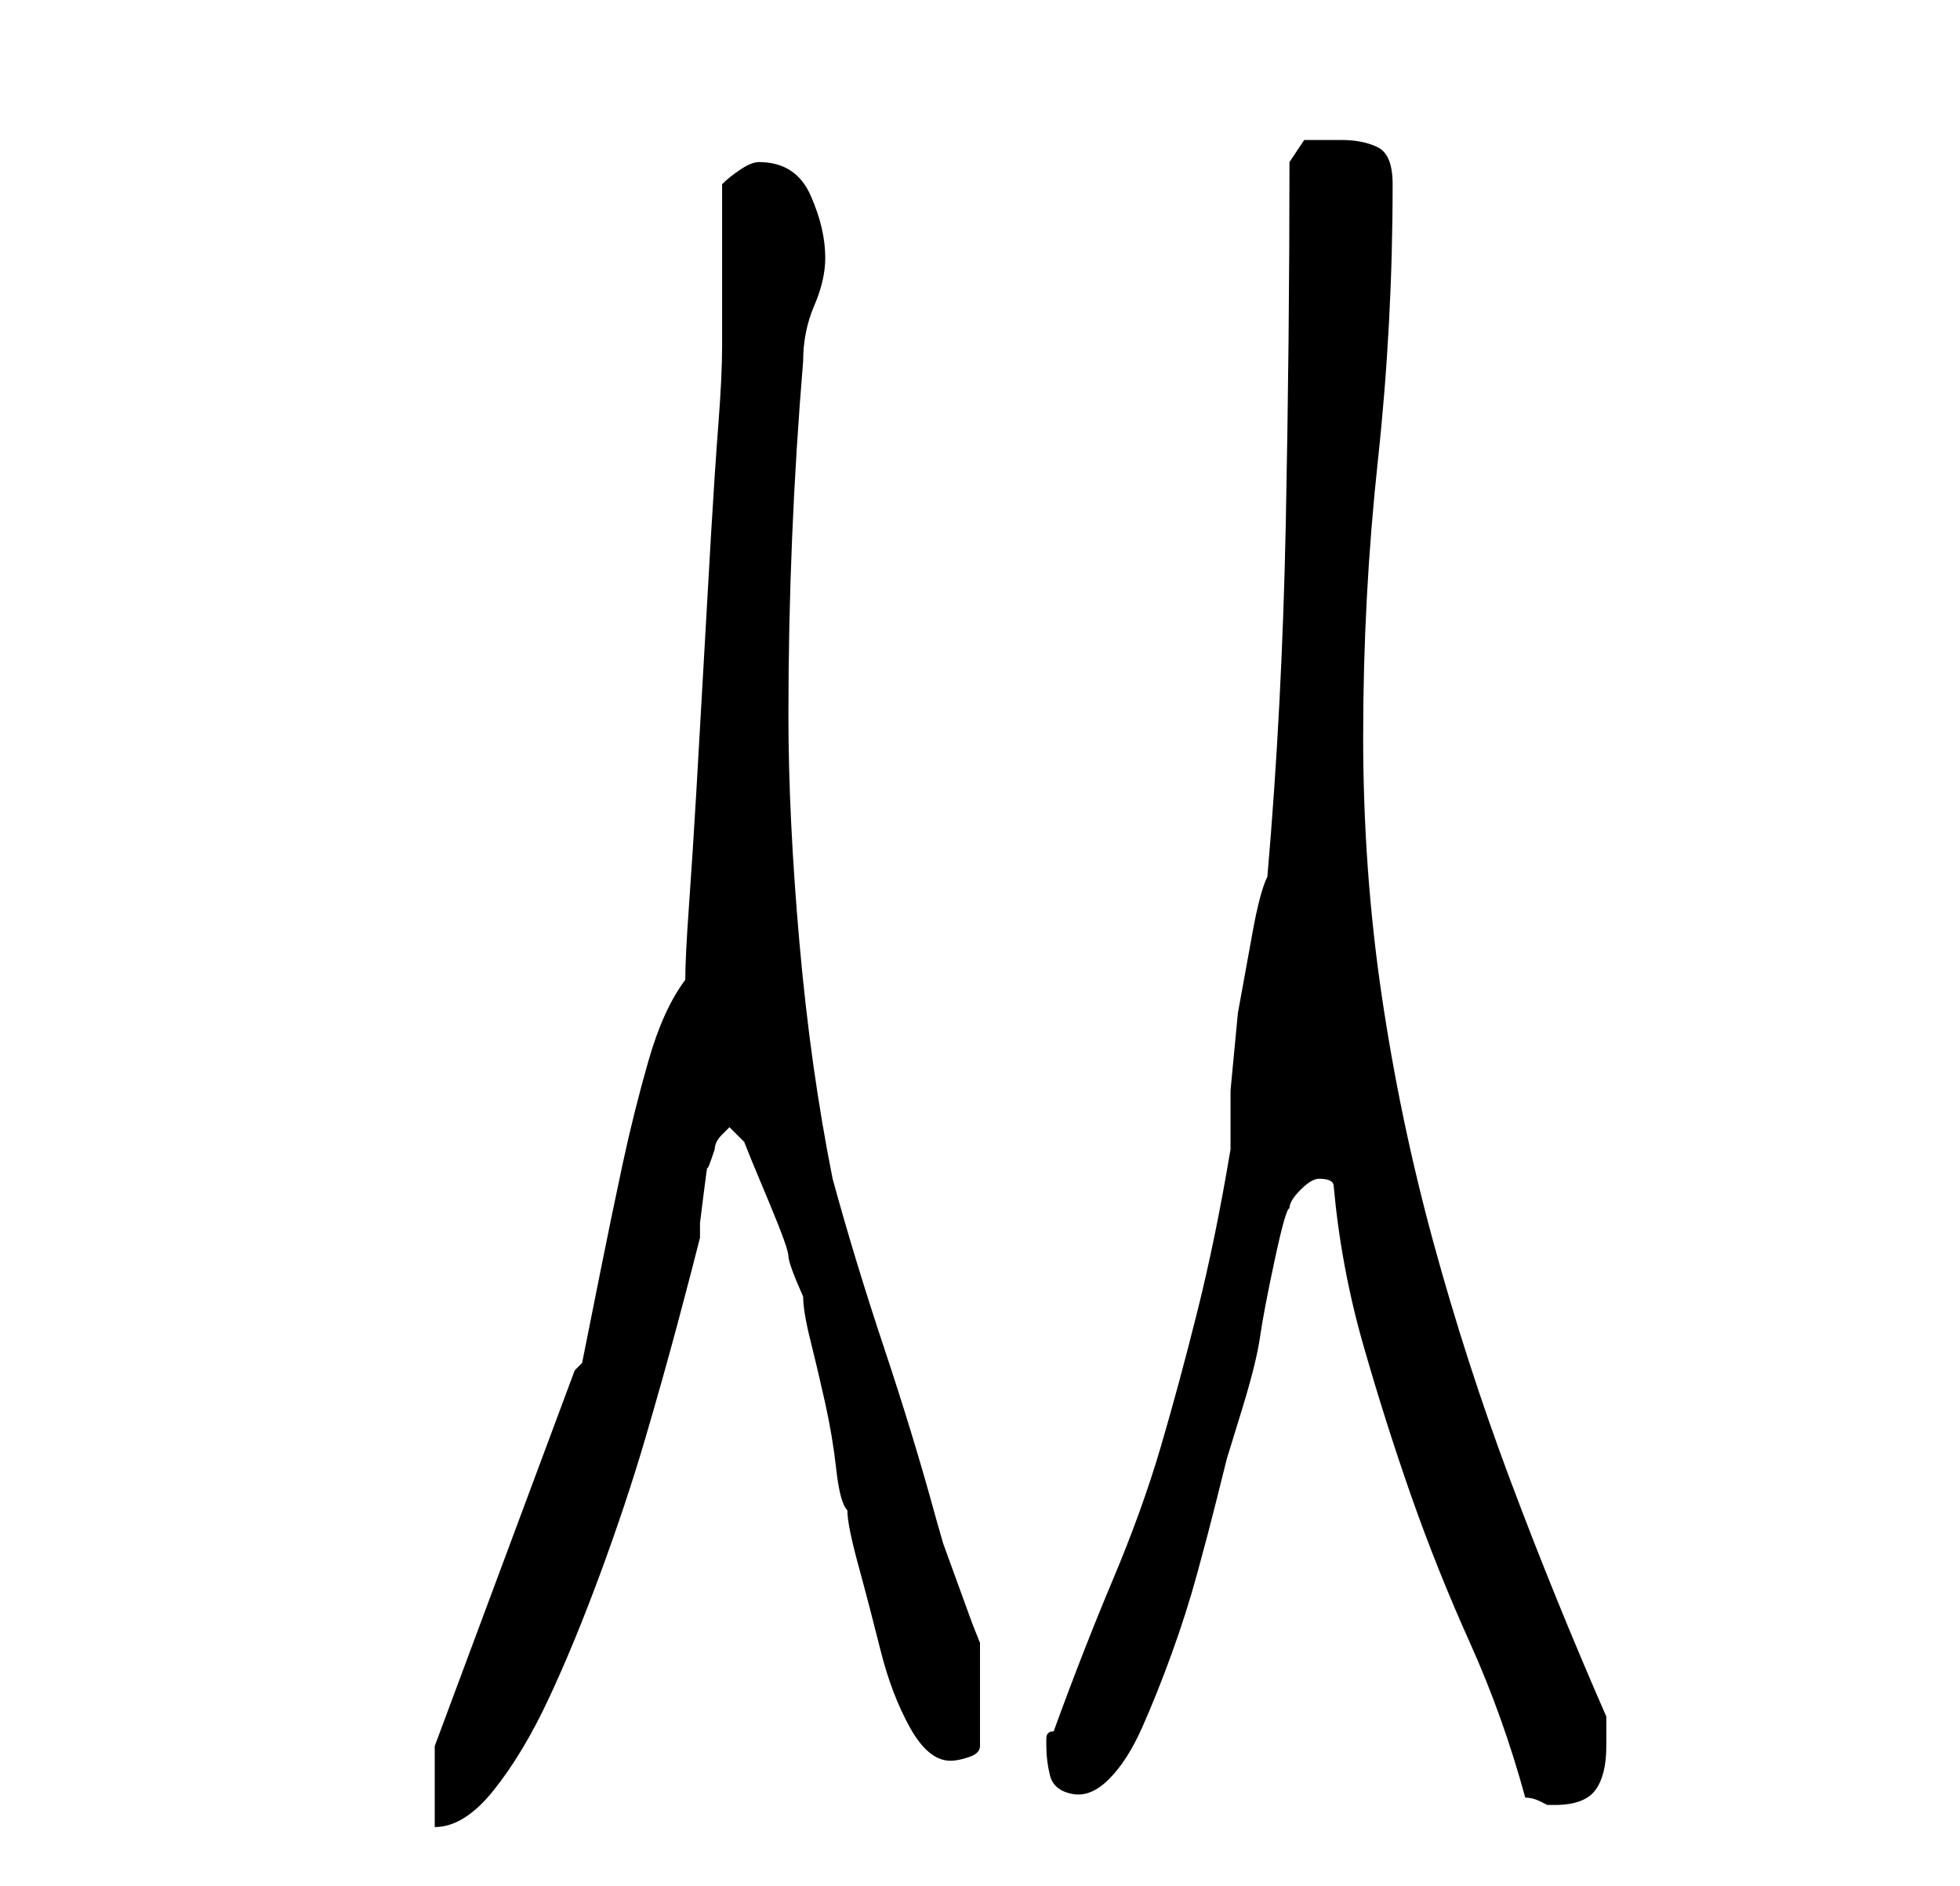 <?xml version="1.0" standalone="no"?>
<!DOCTYPE svg PUBLIC "-//W3C//DTD SVG 1.1//EN" "http://www.w3.org/Graphics/SVG/1.1/DTD/svg11.dtd" >
<svg xmlns="http://www.w3.org/2000/svg" xmlns:xlink="http://www.w3.org/1999/xlink" version="1.1" viewBox="-10 0 266 256">
   <path fill="currentColor"
d="M49 237v11q4 0 8 -5t7.5 -12.5t7 -17t6 -18t4.5 -16t3 -11.5v-2t0.5 -4t0.5 -3.5t1 -2.5q0 -1 1 -2l1 -1l2 2l1 2.5t2.5 6t2.5 7t2 5.5q0 2 1 6t2 8.5t1.5 9t1.5 5.5q0 2 1.5 7.5t3 11.5t4 10.5t5.5 4.5q1 0 2.5 -0.5t1.5 -1.5v-3.5v-3.5v-3.5v-3.5l-1 -2.5t-2 -5.5
t-2 -5.5t-1 -3.5q-3 -11 -7 -23t-7 -23q-3 -15 -4.5 -32t-1.5 -31q0 -12 0.5 -24t1.5 -24q0 -4 1.5 -7.5t1.5 -6.5q0 -4 -2 -8.5t-7 -4.5q-1 0 -2.5 1t-2.5 2v5v6v7v4q0 4 -0.5 10.5t-1 15t-1 17.5t-1 17.5t-1 15.5t-0.5 10q-3 4 -5 11t-3.5 14t-3 14.5l-2.5 12.5l-1 1z
M197 244q1 0 2 0.5l1 0.5h0.5h0.5q4 0 5.5 -2t1.5 -6v-2v-2q-7 -16 -13 -32t-10.5 -32.5t-7 -33.5t-2.5 -35q0 -19 2 -37.5t2 -37.5q0 -4 -2 -5t-5 -1h-5t-2 3q0 24 -0.5 49t-2.5 48q-1 2 -2 7.5l-2 11t-1 10.5v8q-2 12 -4.5 22t-5 18.5t-6.5 18t-8 20.5q-1 0 -1 1v1
q0 2 0.5 4t3 2.5t5 -2t4.5 -7t4 -10t3.5 -11t2.5 -9.5l1.5 -6t2 -6.5t2.5 -10t2 -10.5t2 -7q0 -1 1.5 -2.5t2.5 -1.5q2 0 2 1q1 11 4 21.5t6.5 20.5t8 20t7.5 21z" />
</svg>
